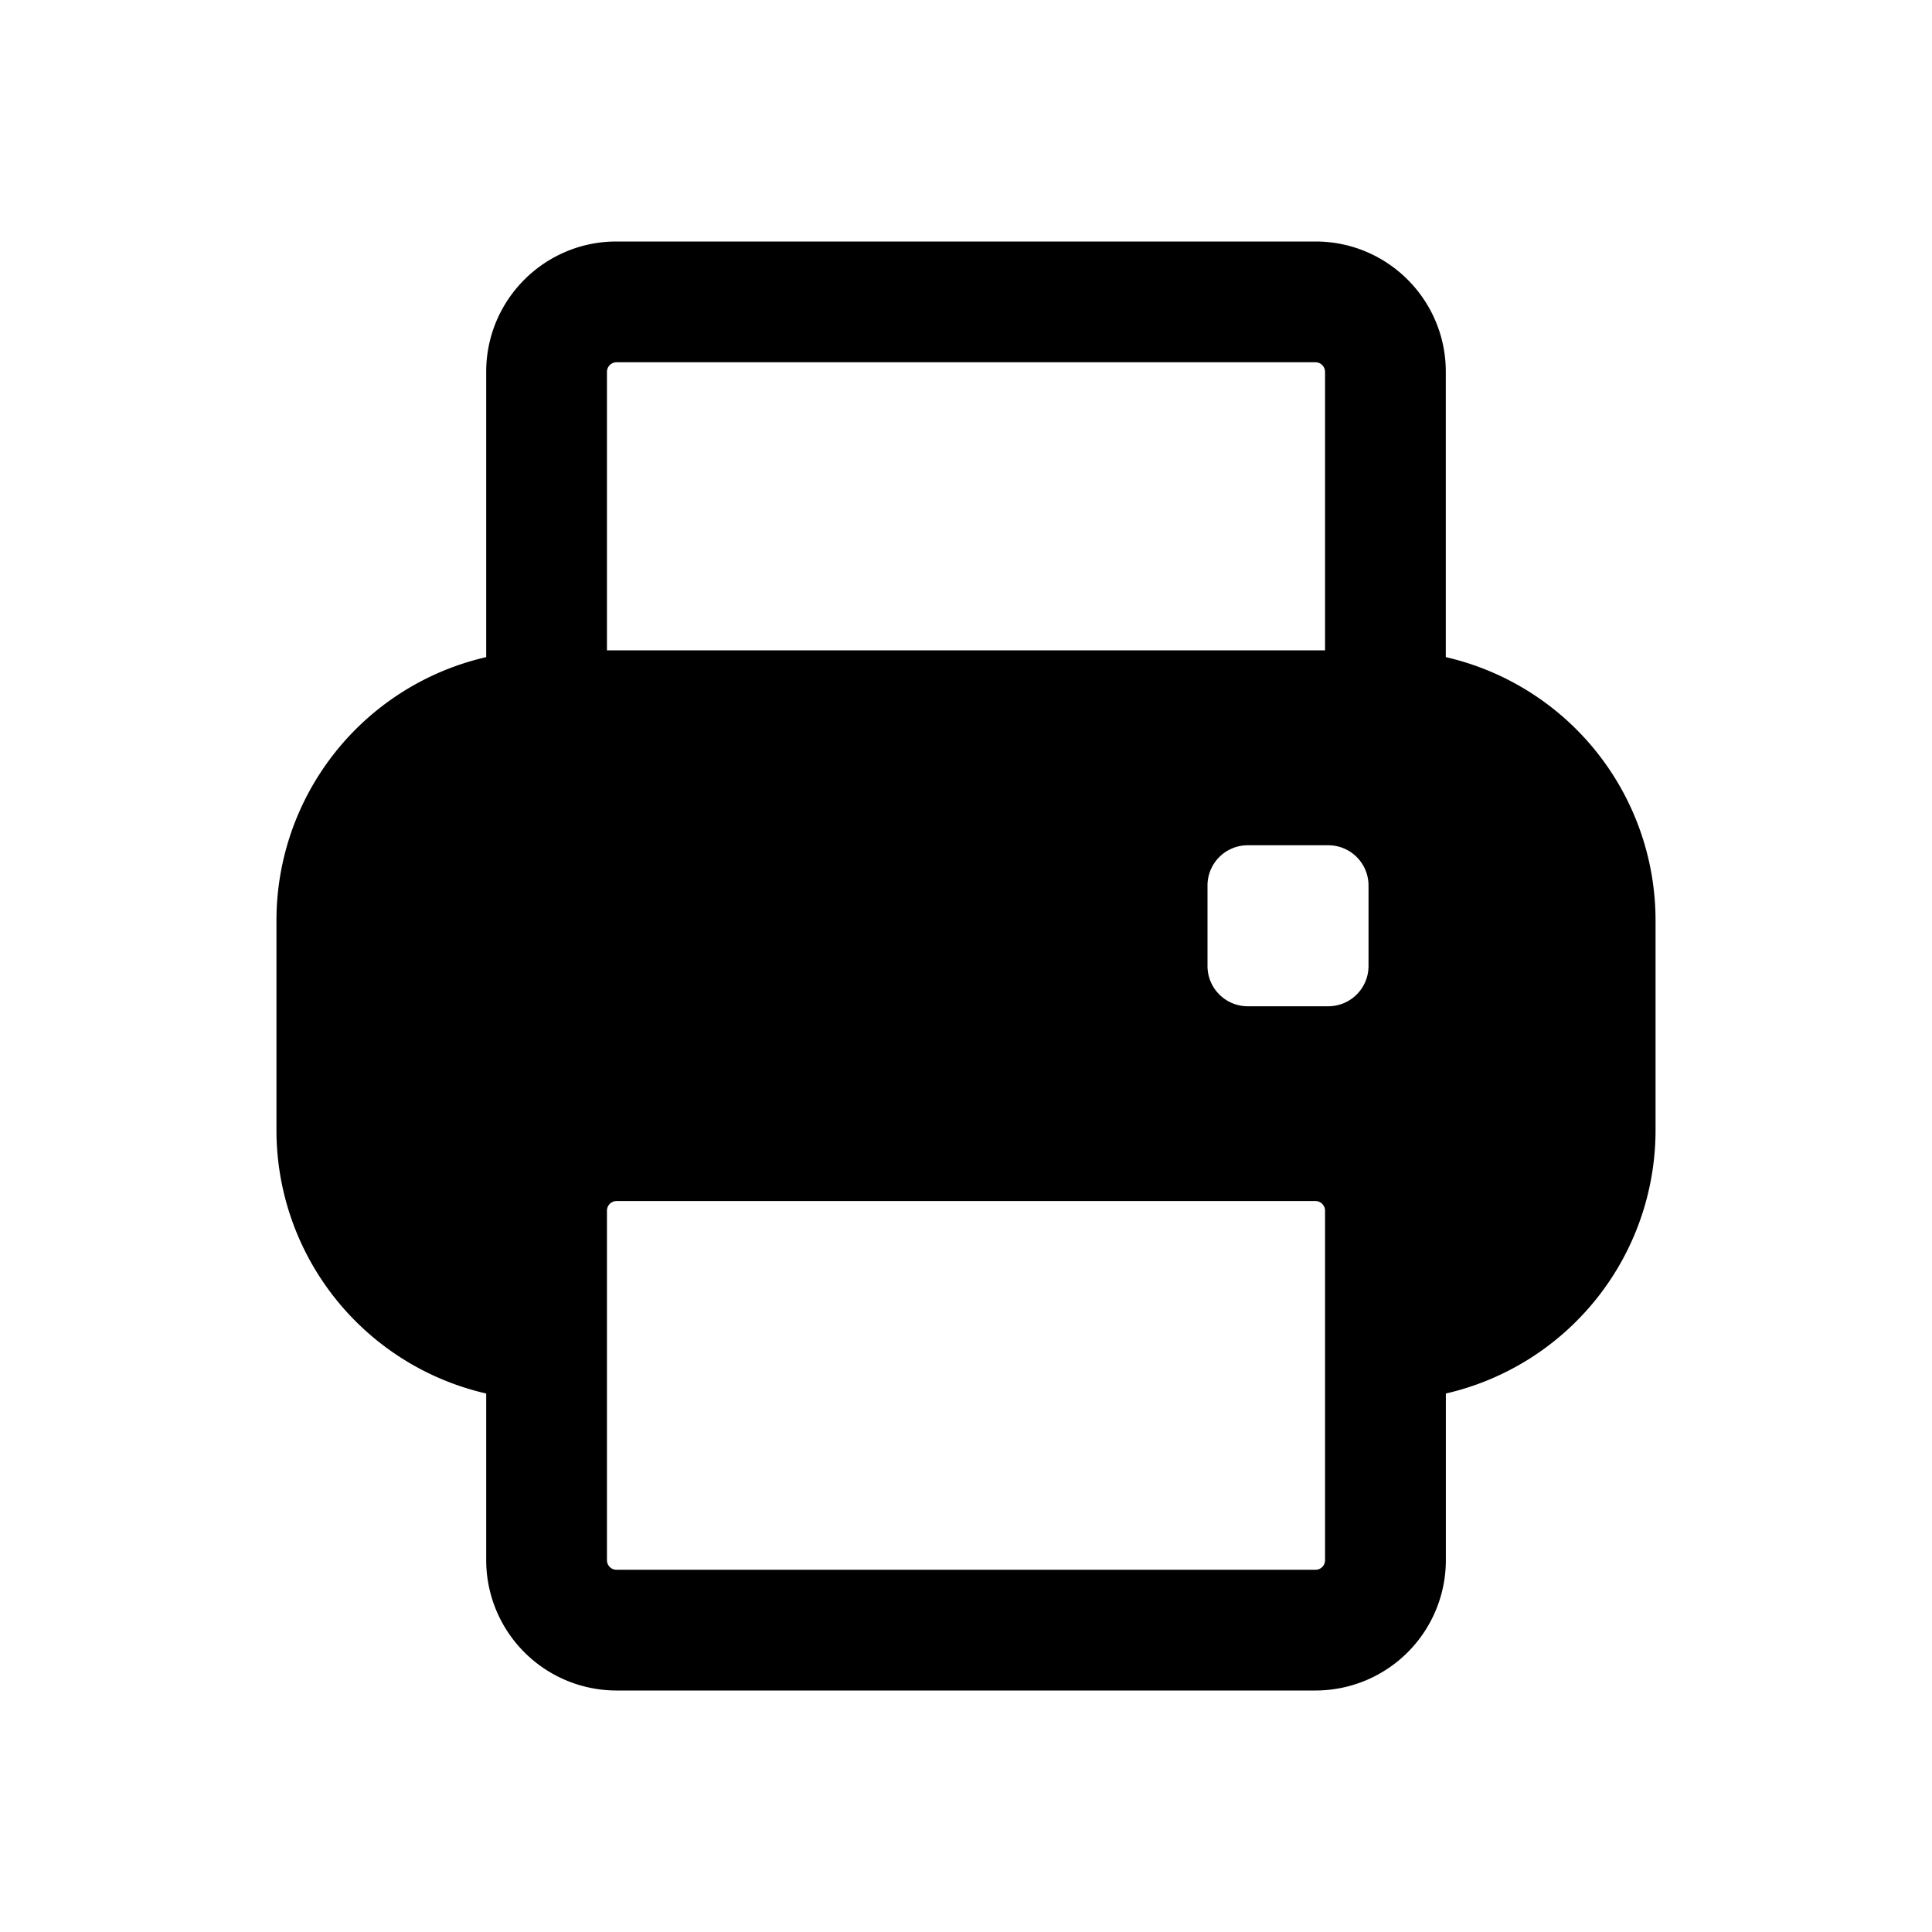 <svg xmlns="http://www.w3.org/2000/svg" width="32" height="32" fill="none" class="persona-icon" viewBox="0 0 32 32"><path fill="currentColor" fill-rule="evenodd" d="M8.053 6.158C8.053 4.966 9.019 4 10.21 4H21.79c1.191 0 2.157.966 2.157 2.158v4.726a4.475 4.475 0 0 1 3.474 4.361v3.474a4.476 4.476 0 0 1-3.473 4.362v2.761A2.16 2.16 0 0 1 21.79 28H10.21a2.16 2.16 0 0 1-2.157-2.158v-2.761a4.475 4.475 0 0 1-3.474-4.362v-3.474a4.475 4.475 0 0 1 3.474-4.361zm2 4.614h11.894V6.158A.16.16 0 0 0 21.79 6H10.21a.16.16 0 0 0-.157.158zm.158 9.121a.16.16 0 0 0-.158.158v5.791c0 .087.07.158.158.158H21.79c.087 0 .157-.07.157-.158v-5.79a.16.16 0 0 0-.157-.159zM20.667 14a.667.667 0 0 0-.667.667V16c0 .368.299.667.667.667H22a.667.667 0 0 0 .667-.667v-1.333A.667.667 0 0 0 22 14z" clip-rule="evenodd"/></svg>
